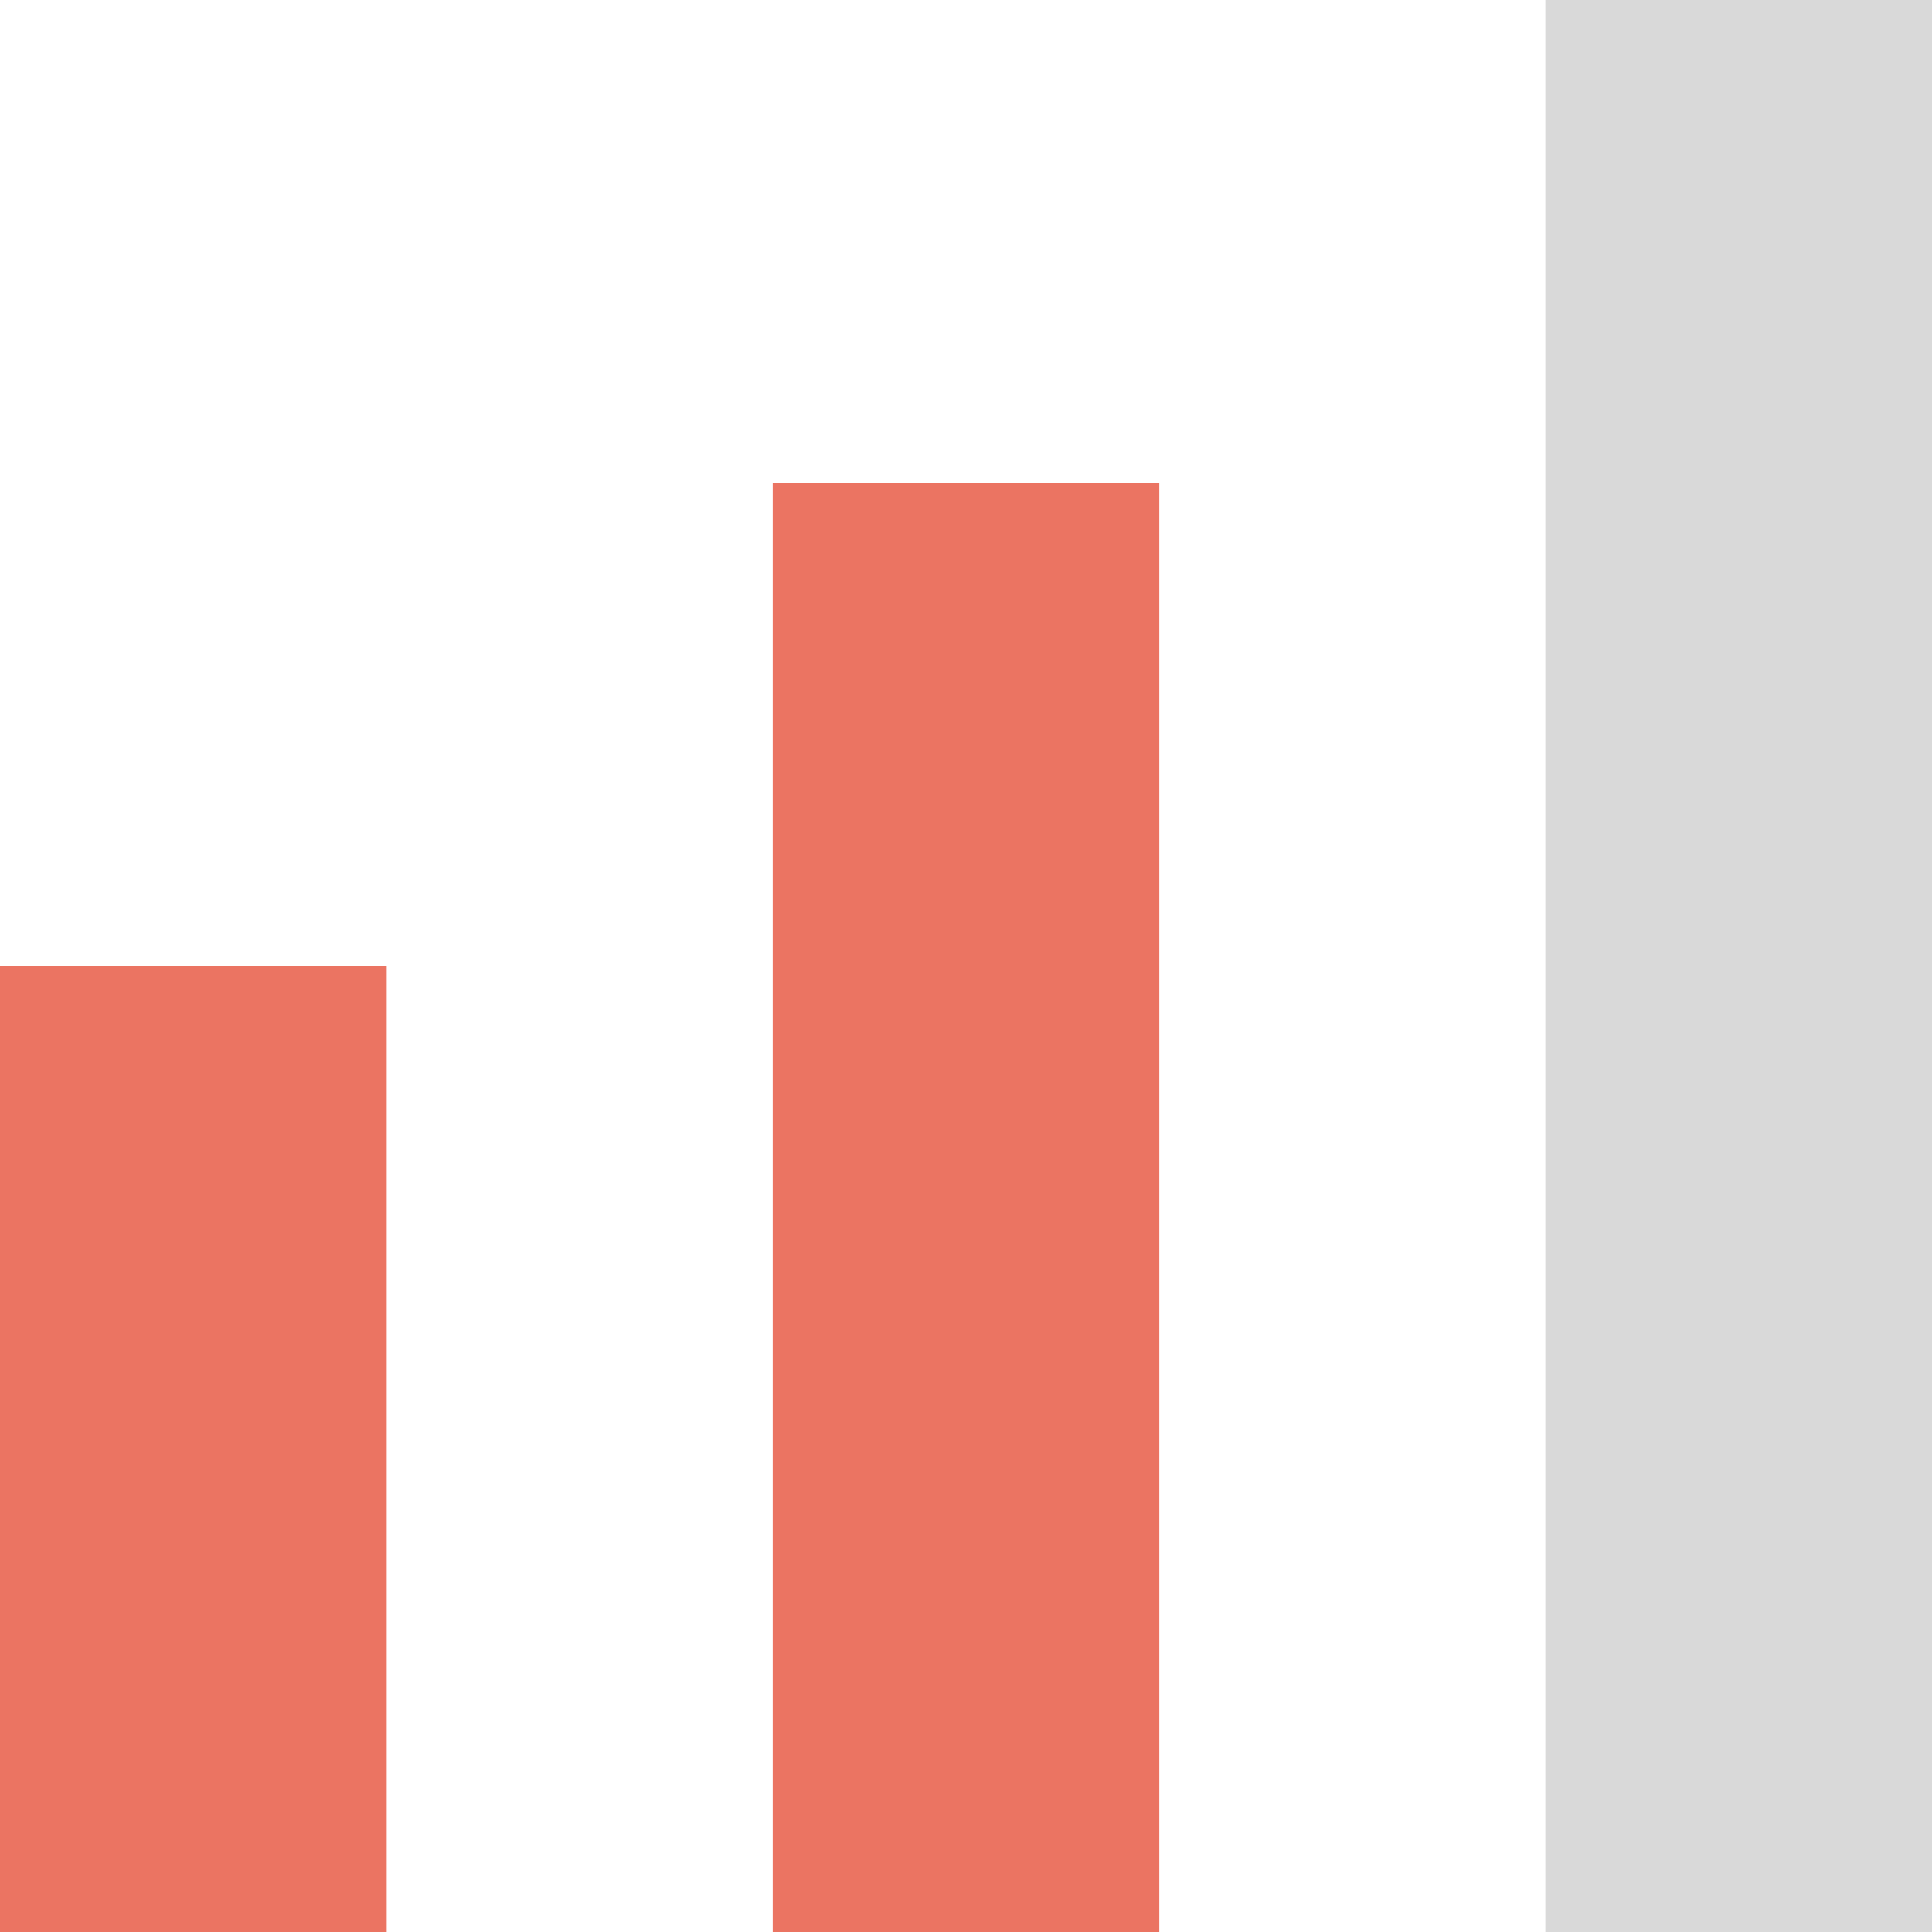 <svg width="20" height="20" viewBox="0 0 20 20" fill="none" xmlns="http://www.w3.org/2000/svg">
<rect y="10" width="4" height="10" fill="#EB7462"/>
<rect x="8" y="5" width="4" height="15" fill="#EB7462"/>
<rect x="16" width="4" height="20" fill="#D9D9D9"/>
</svg>
